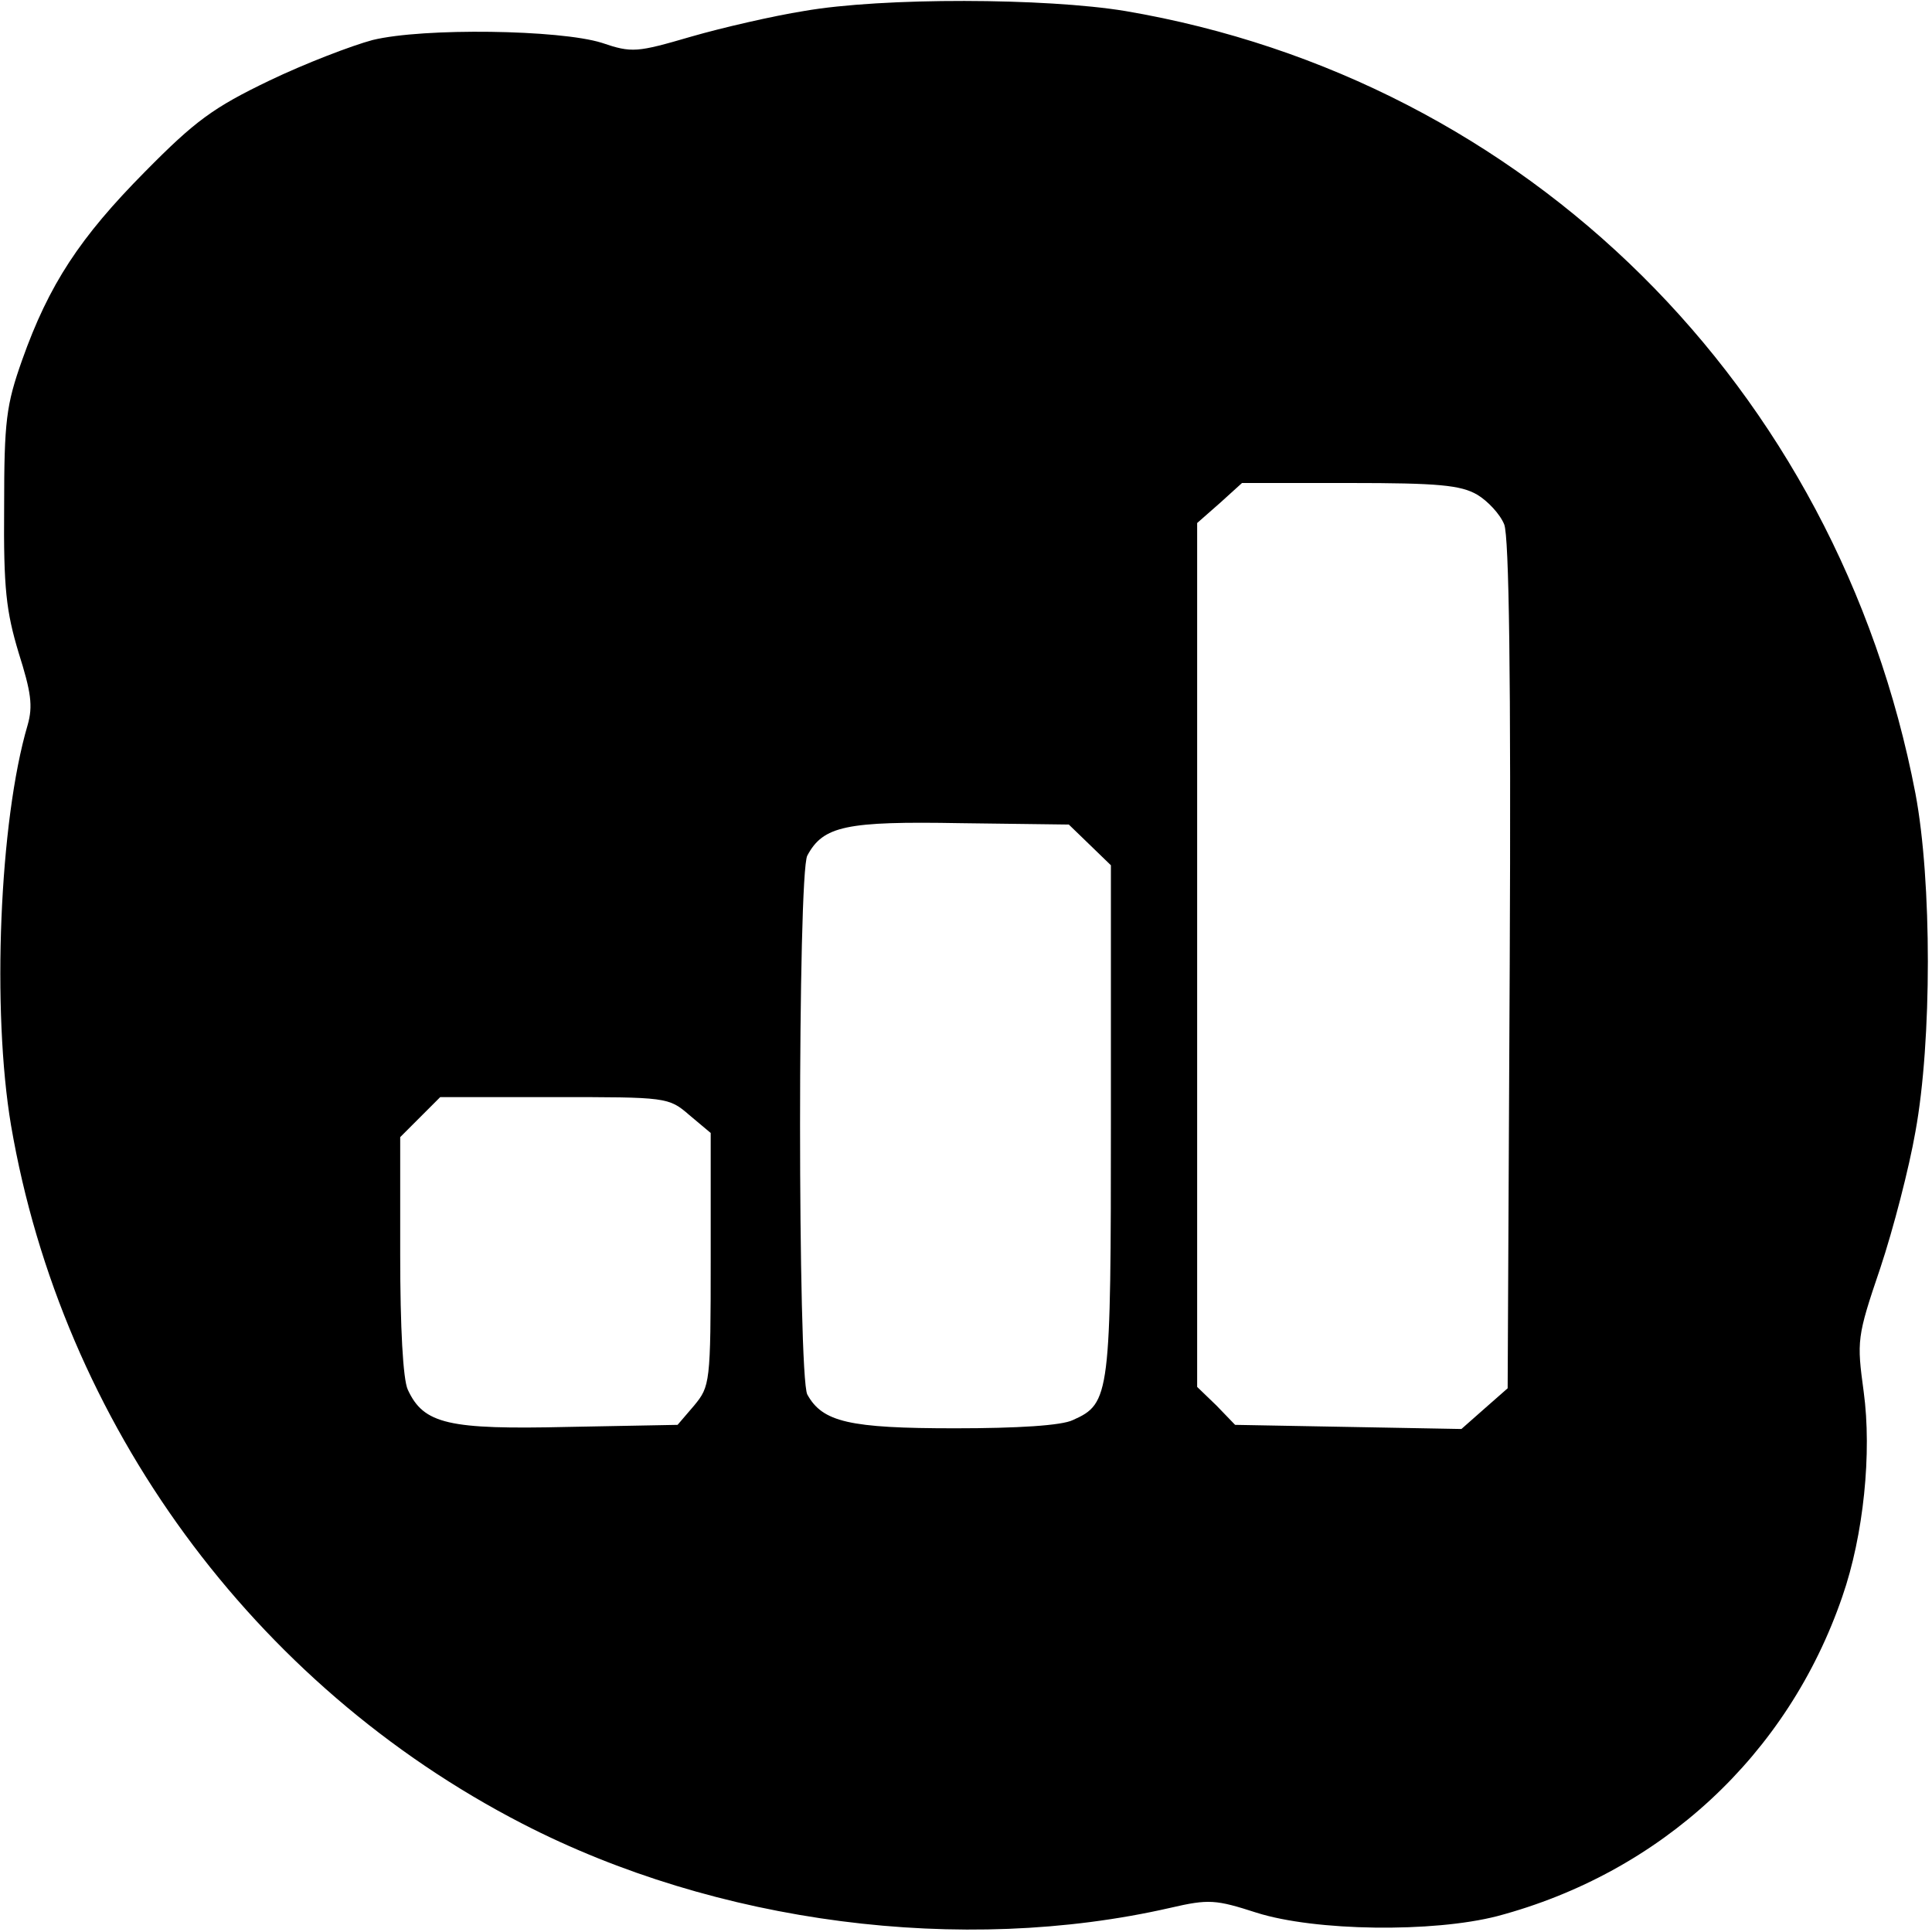 <?xml version="1.0" standalone="no"?>
<!DOCTYPE svg PUBLIC "-//W3C//DTD SVG 20010904//EN"
 "http://www.w3.org/TR/2001/REC-SVG-20010904/DTD/svg10.dtd">
<svg version="1.0" xmlns="http://www.w3.org/2000/svg"
 width="280pt" height="280pt" viewBox="0 0 280 280"
 preserveAspectRatio="xMidYMid meet">
<g transform="translate(0,280) scale(0.1,-0.1)"
fill="#000000" stroke="none">
<path d="M1165 2784 c-44 -7 -118 -24 -163 -37 -79 -23 -86 -24 -130 -9 -61
19 -258 22 -332 4 -30 -8 -98 -34 -150 -59 -81 -39 -107 -58 -180 -132 -94
-95 -139 -163 -178 -273 -23 -65 -26 -88 -26 -213 -1 -118 3 -151 21 -211 18
-57 21 -77 13 -105 -41 -139 -52 -414 -24 -580 74 -432 351 -811 741 -1012
281 -145 637 -191 939 -122 56 13 66 12 125 -7 85 -27 256 -29 349 -5 237 63
421 233 500 463 31 89 43 209 31 297 -10 74 -10 79 24 179 19 57 42 146 51
198 24 131 24 363 0 490 -113 589 -563 1035 -1145 1134 -115 19 -352 20 -466
0z m976 -701 c15 -9 33 -28 39 -43 7 -17 10 -221 8 -638 l-3 -614 -33 -29 -34
-30 -164 3 -164 3 -27 28 -28 27 0 626 0 626 33 29 32 29 156 0 c128 0 161 -3
185 -17z m-562 -507 l31 -30 0 -368 c0 -400 -1 -412 -55 -436 -16 -8 -80 -12
-171 -12 -153 0 -192 9 -214 49 -14 27 -14 755 0 781 23 43 56 50 222 47 l157
-2 30 -29z m-580 -392 l31 -26 0 -183 c0 -180 -1 -184 -24 -212 l-24 -28 -159
-3 c-173 -4 -209 4 -232 54 -7 15 -11 91 -11 195 l0 171 29 29 29 29 165 0
c163 0 166 0 196 -26z"/>
</g>
</svg>
